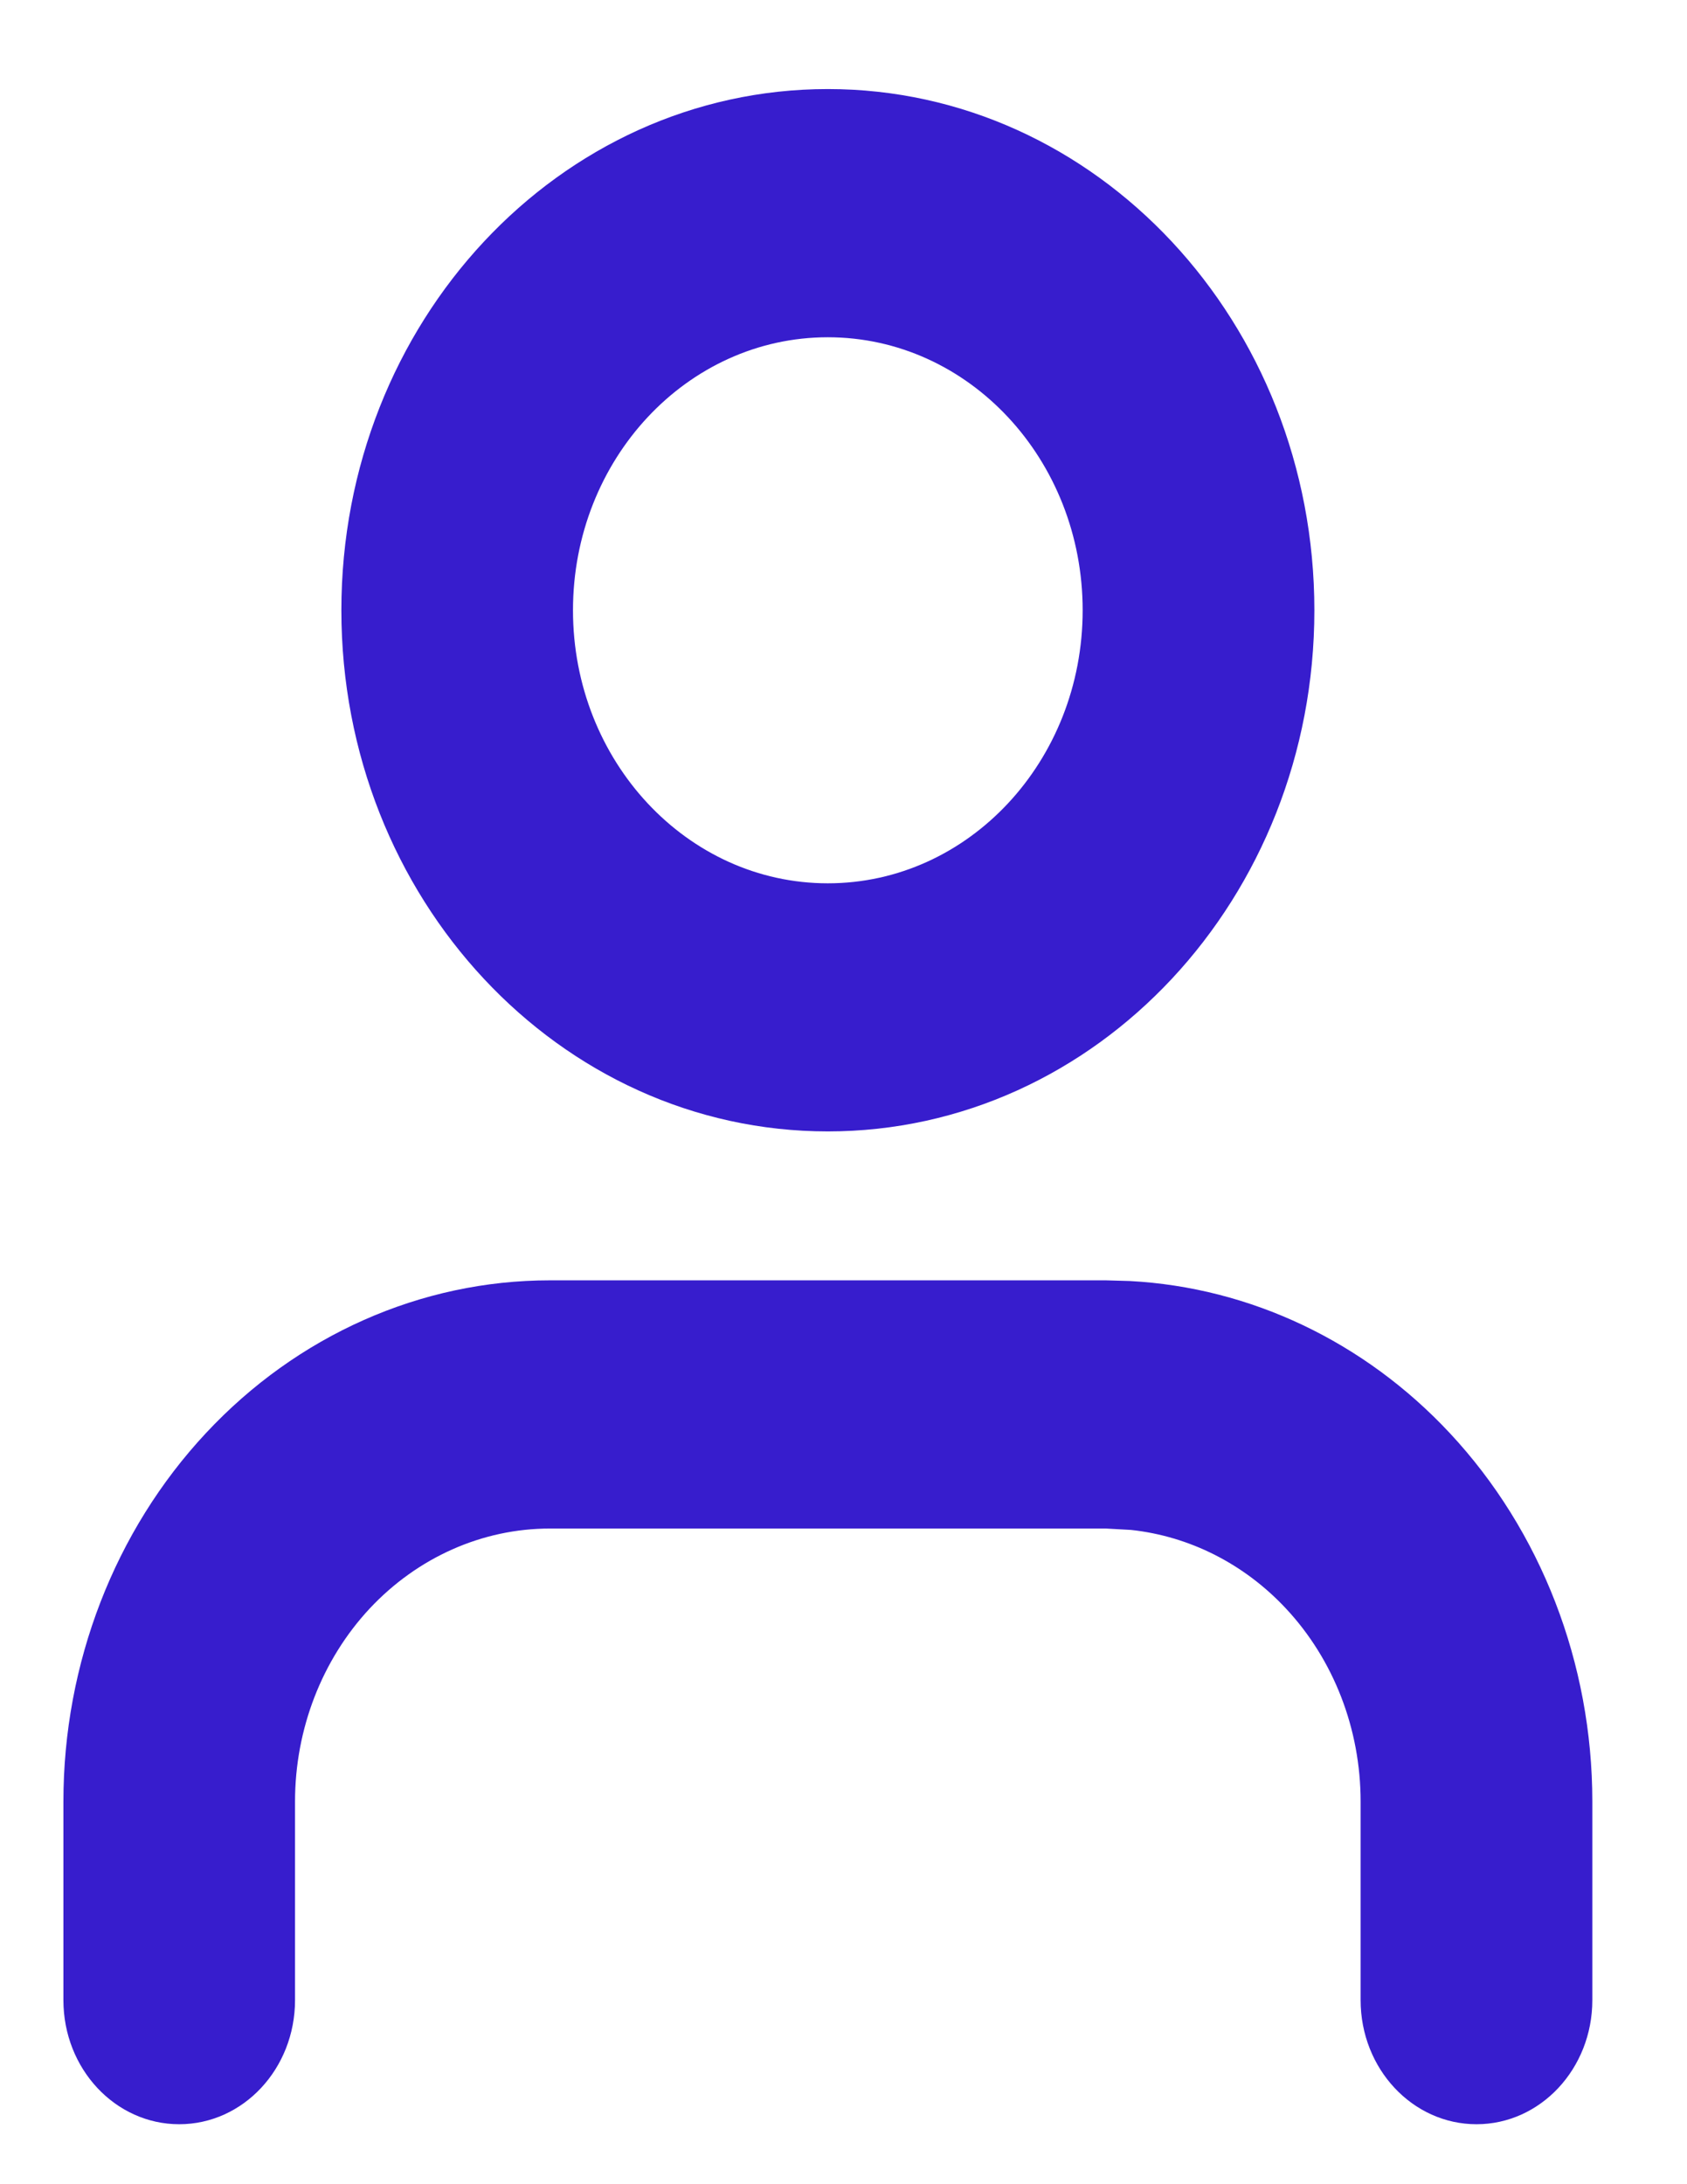 <svg width="17" height="22" viewBox="0 0 17 22" fill="none" xmlns="http://www.w3.org/2000/svg">
<path d="M13.711 20.146V18.146C13.711 17.417 13.441 16.718 12.959 16.202C12.538 15.751 11.985 15.473 11.397 15.41L11.144 15.396H5.541C4.86 15.396 4.207 15.687 3.725 16.202C3.244 16.718 2.973 17.417 2.973 18.146V20.146C2.973 20.837 2.451 21.396 1.806 21.396C1.161 21.396 0.639 20.837 0.639 20.146V18.146C0.639 16.754 1.156 15.419 2.075 14.435C2.994 13.45 4.241 12.896 5.541 12.896H11.144L11.387 12.903C12.599 12.968 13.748 13.512 14.61 14.435C15.529 15.419 16.046 16.754 16.046 18.146V20.146C16.046 20.837 15.523 21.396 14.879 21.396C14.234 21.396 13.711 20.837 13.711 20.146ZM10.91 6.147C10.91 4.628 9.761 3.397 8.342 3.397C6.924 3.397 5.774 4.628 5.774 6.147C5.774 7.665 6.924 8.897 8.342 8.897C9.761 8.897 10.91 7.665 10.91 6.147ZM13.245 6.147C13.245 9.046 11.05 11.396 8.342 11.396C5.635 11.396 3.44 9.046 3.44 6.147C3.44 3.247 5.635 0.897 8.342 0.897C11.05 0.897 13.245 3.247 13.245 6.147Z" fill="#371DCD"/>
</svg>
